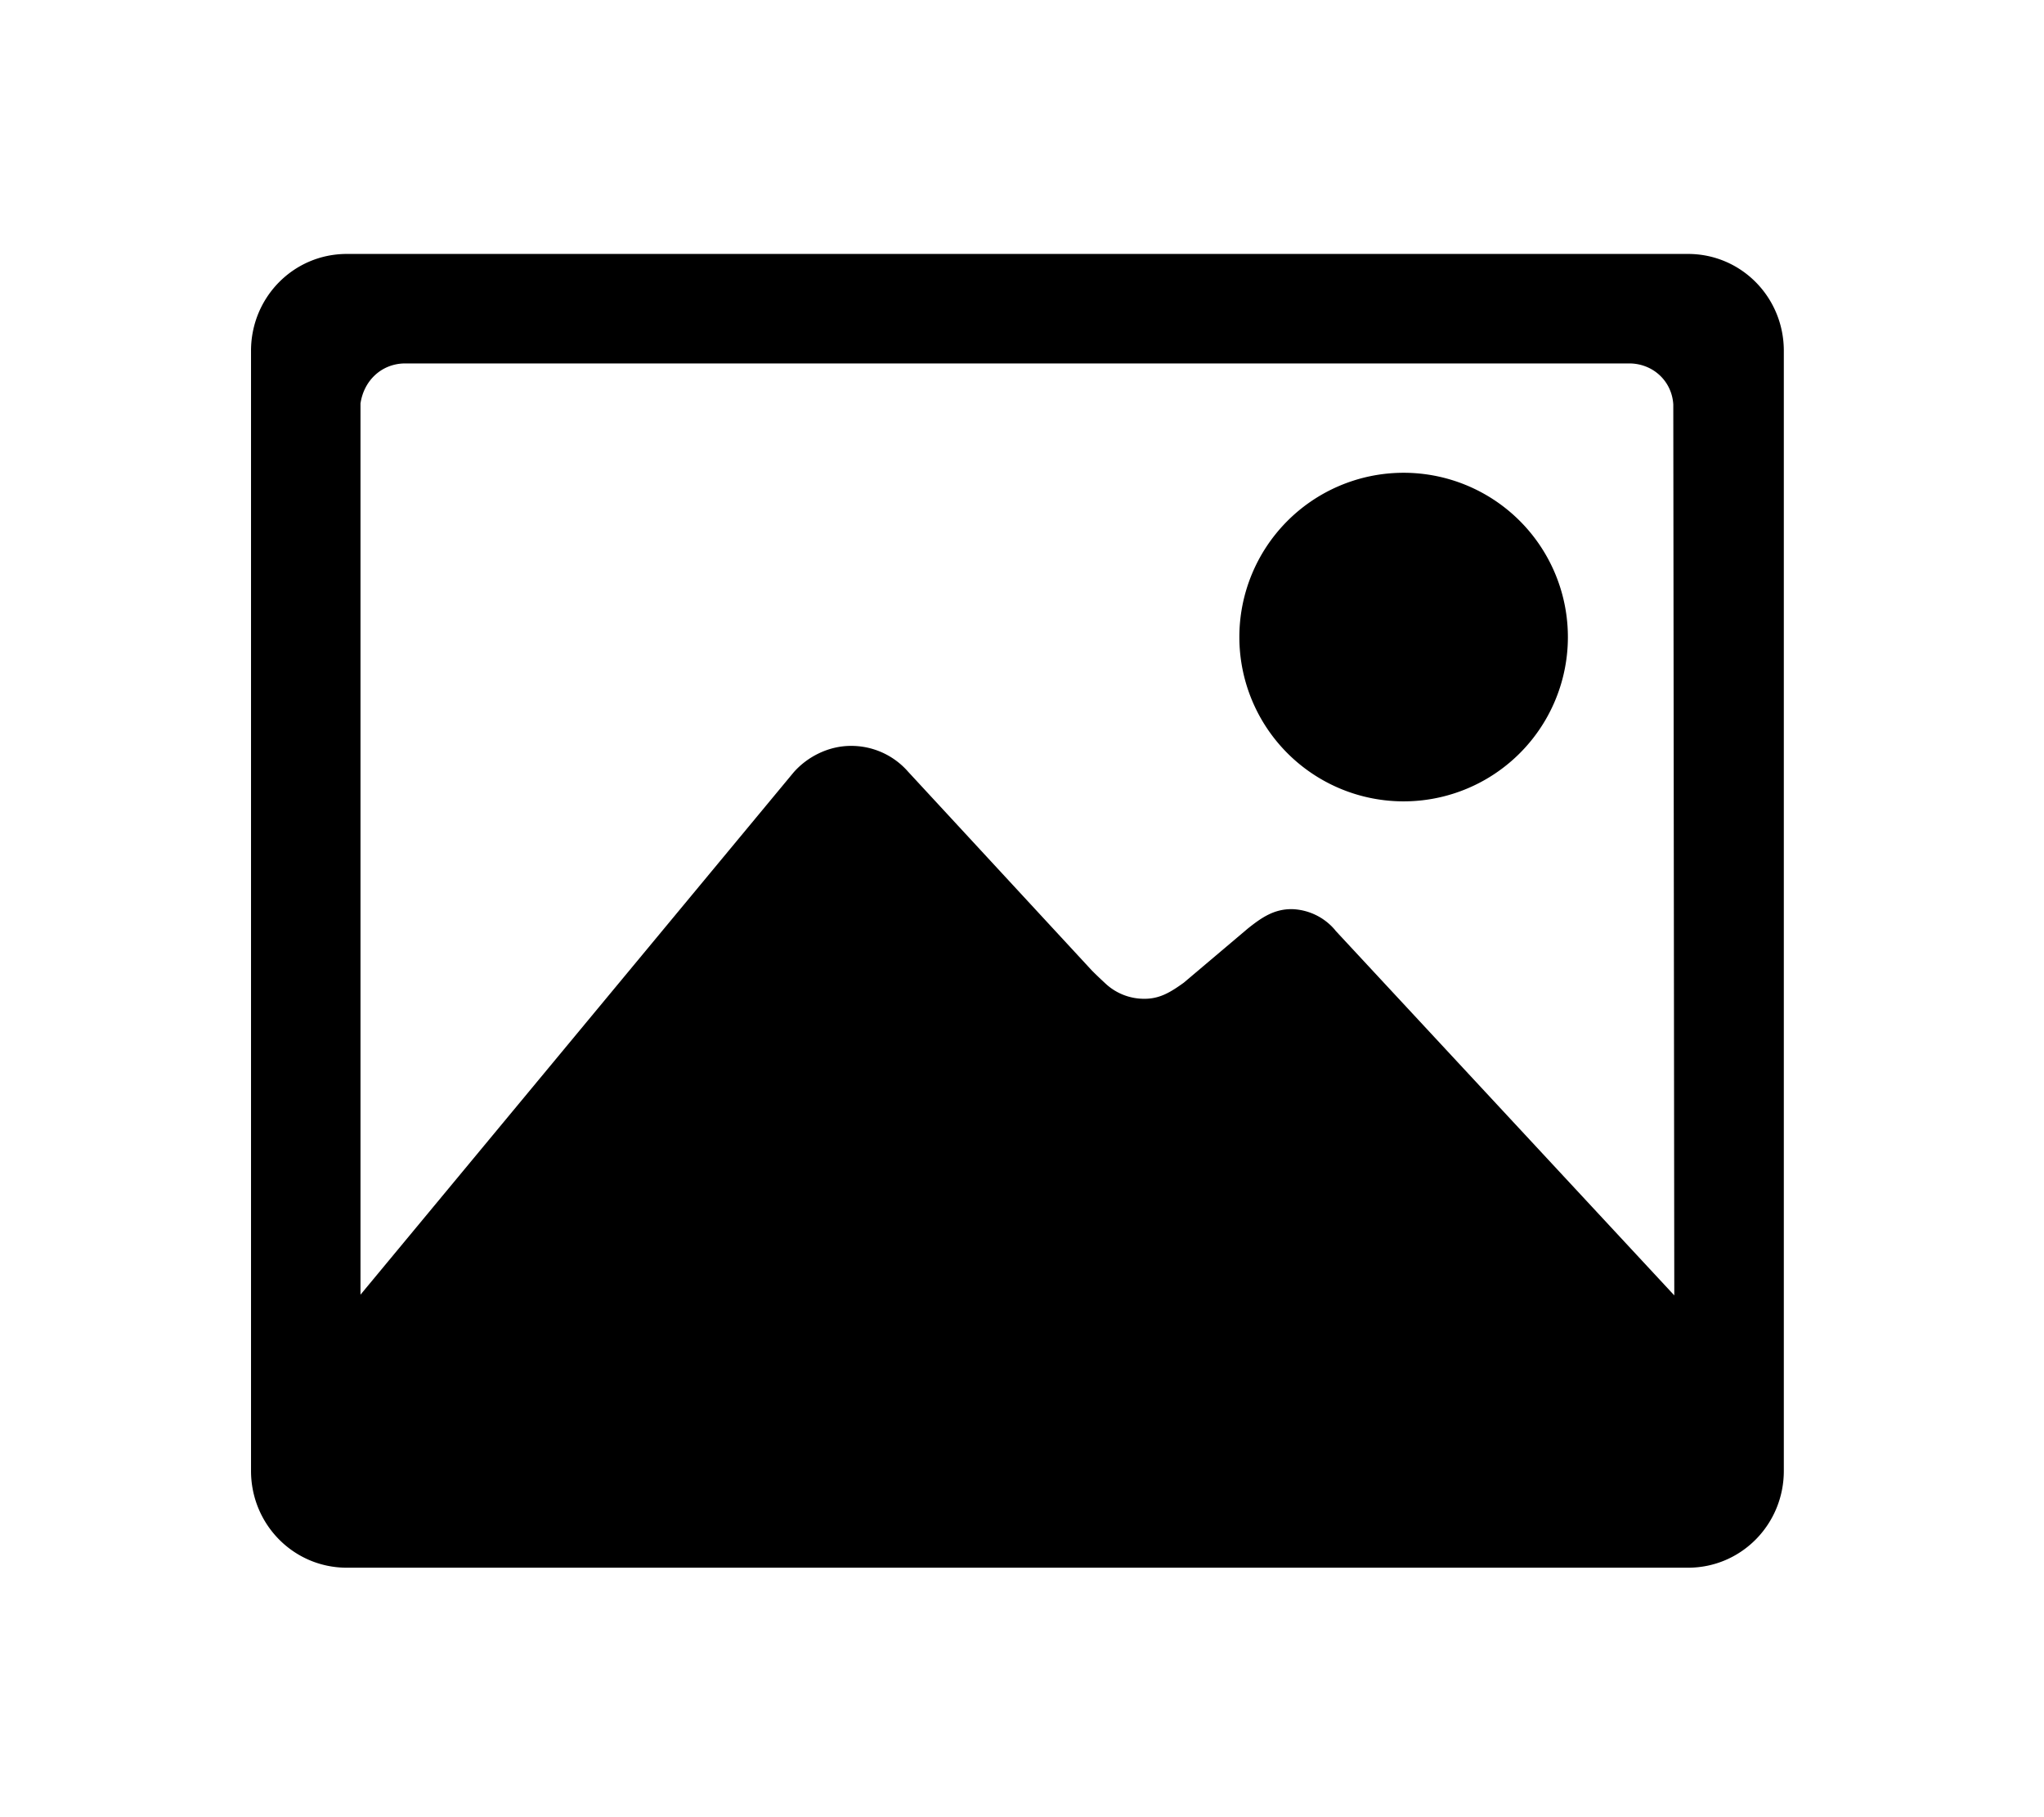 <?xml version="1.0" standalone="no"?><!DOCTYPE svg PUBLIC "-//W3C//DTD SVG 1.1//EN" "http://www.w3.org/Graphics/SVG/1.1/DTD/svg11.dtd"><svg class="icon" width="200px" height="177.78px" viewBox="0 0 1152 1024" version="1.1" xmlns="http://www.w3.org/2000/svg"><path d="M789.416 451.554a92.581 92.581 0 1 0 0-185.132 92.581 92.581 0 0 0 0 185.132z m161.928-308.464H195.495c-30.092 0-54.019 24.488-54.019 54.58v631.165c0 30.091 23.927 54.58 54.019 54.58h755.849c30.091 0 54.019-24.489 54.019-54.58V197.67c0-30.092-23.928-54.58-54.019-54.58z m-198.743 381.171a33.091 33.091 0 0 0-24.687-11.964c-9.821 0-16.743 4.614-24.686 10.975l-36.057 30.487c-7.515 5.405-13.514 9.063-22.148 9.063a31.904 31.904 0 0 1-21.226-7.91 261.166 261.166 0 0 1-8.306-7.91L511.769 434.81a42.517 42.517 0 0 0-32.201-14.502c-12.92 0-24.884 6.395-32.398 15.063L203.174 729.563V227.366c1.912-13.118 12.129-22.577 25.247-22.577h689.766c13.315 0 24.094 9.854 24.884 23.137l0.561 502.032L752.534 524.261z" /></svg>

